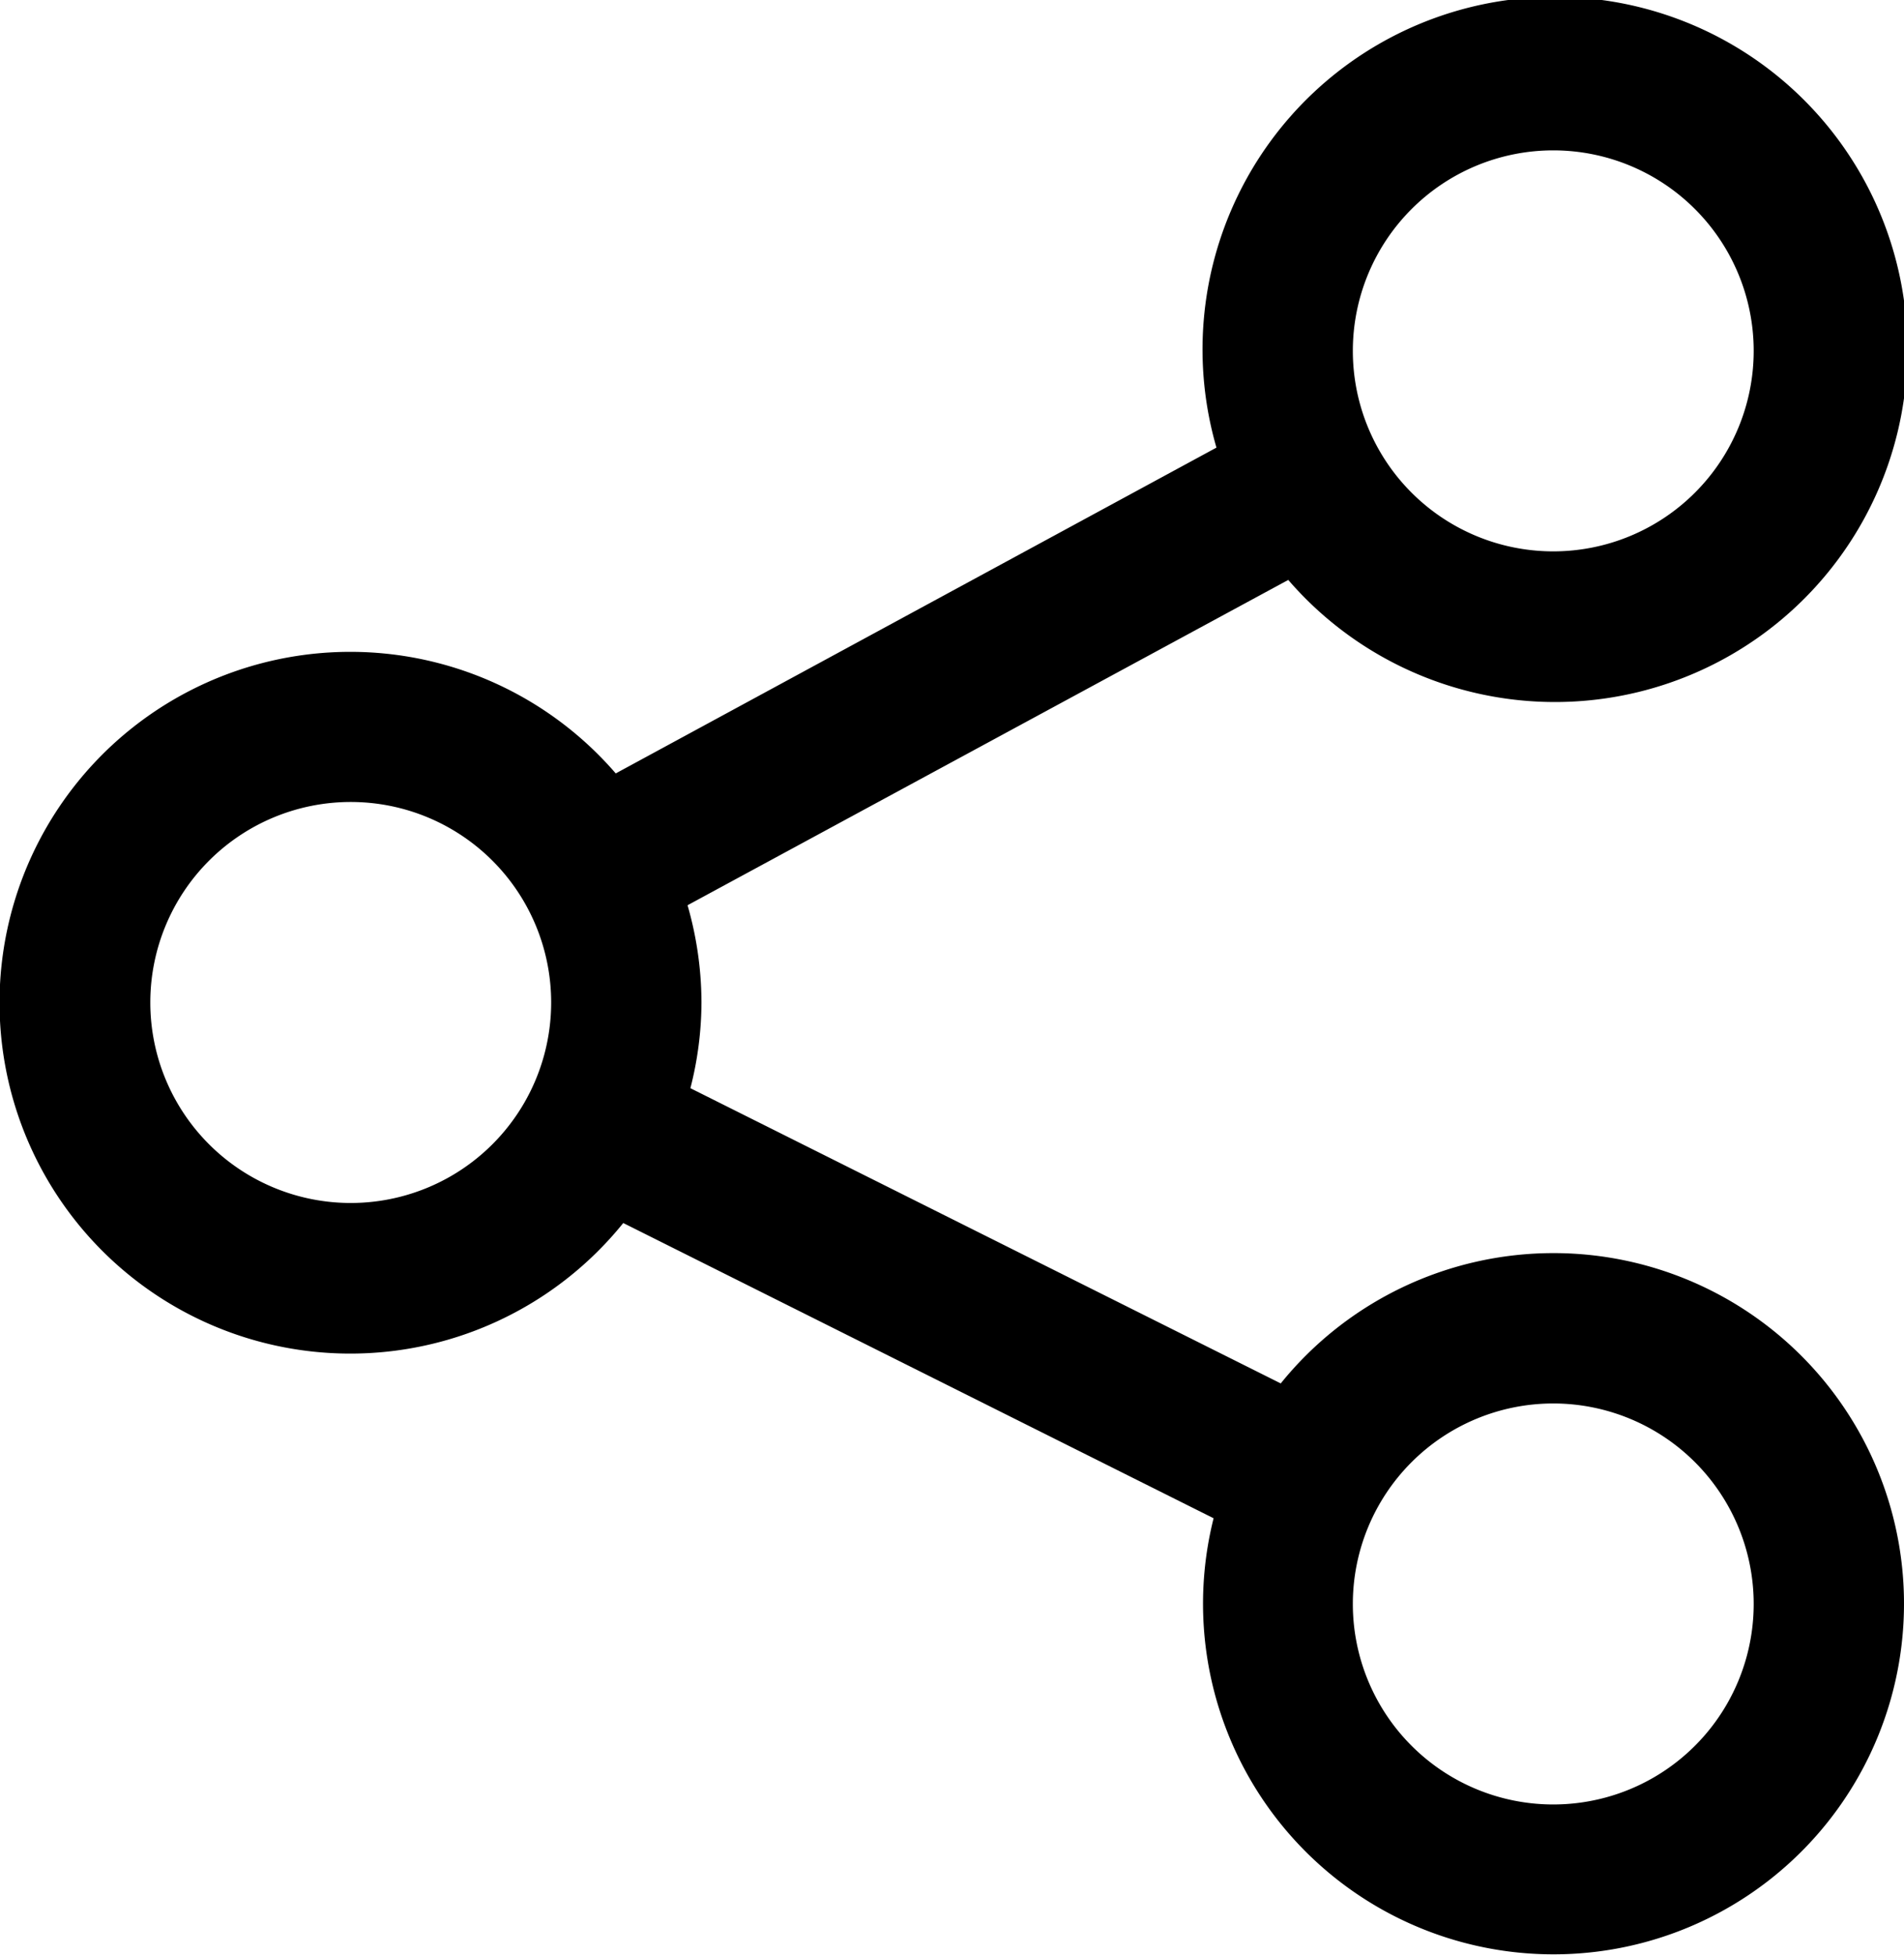 <svg xmlns="http://www.w3.org/2000/svg" width="38" height="39" viewBox="0 0 38 39">
  <defs>
    <style>
      .cls-1 {
        fill-rule: evenodd;
      }
    </style>
  </defs>
  <path id="Share" class="cls-1" d="M729,2156a7,7,0,0,0-5.439,2.6l-11.782-5.89A6.957,6.957,0,0,0,712,2151a7.056,7.056,0,0,0-.278-1.94l11.989-6.49a7.034,7.034,0,1,0-1.433-2.64l-11.989,6.5a7,7,0,1,0,.15,8.97l11.782,5.89A6.995,6.995,0,1,0,729,2156Zm0-22a4,4,0,1,1-4,4A4,4,0,0,1,729,2134Zm-24,21a4,4,0,1,1,4-4A4,4,0,0,1,705,2155Zm24,12a4,4,0,1,1,4-4A4,4,0,0,1,729,2167Z" transform="translate(-698 -2131)"/>
</svg>

